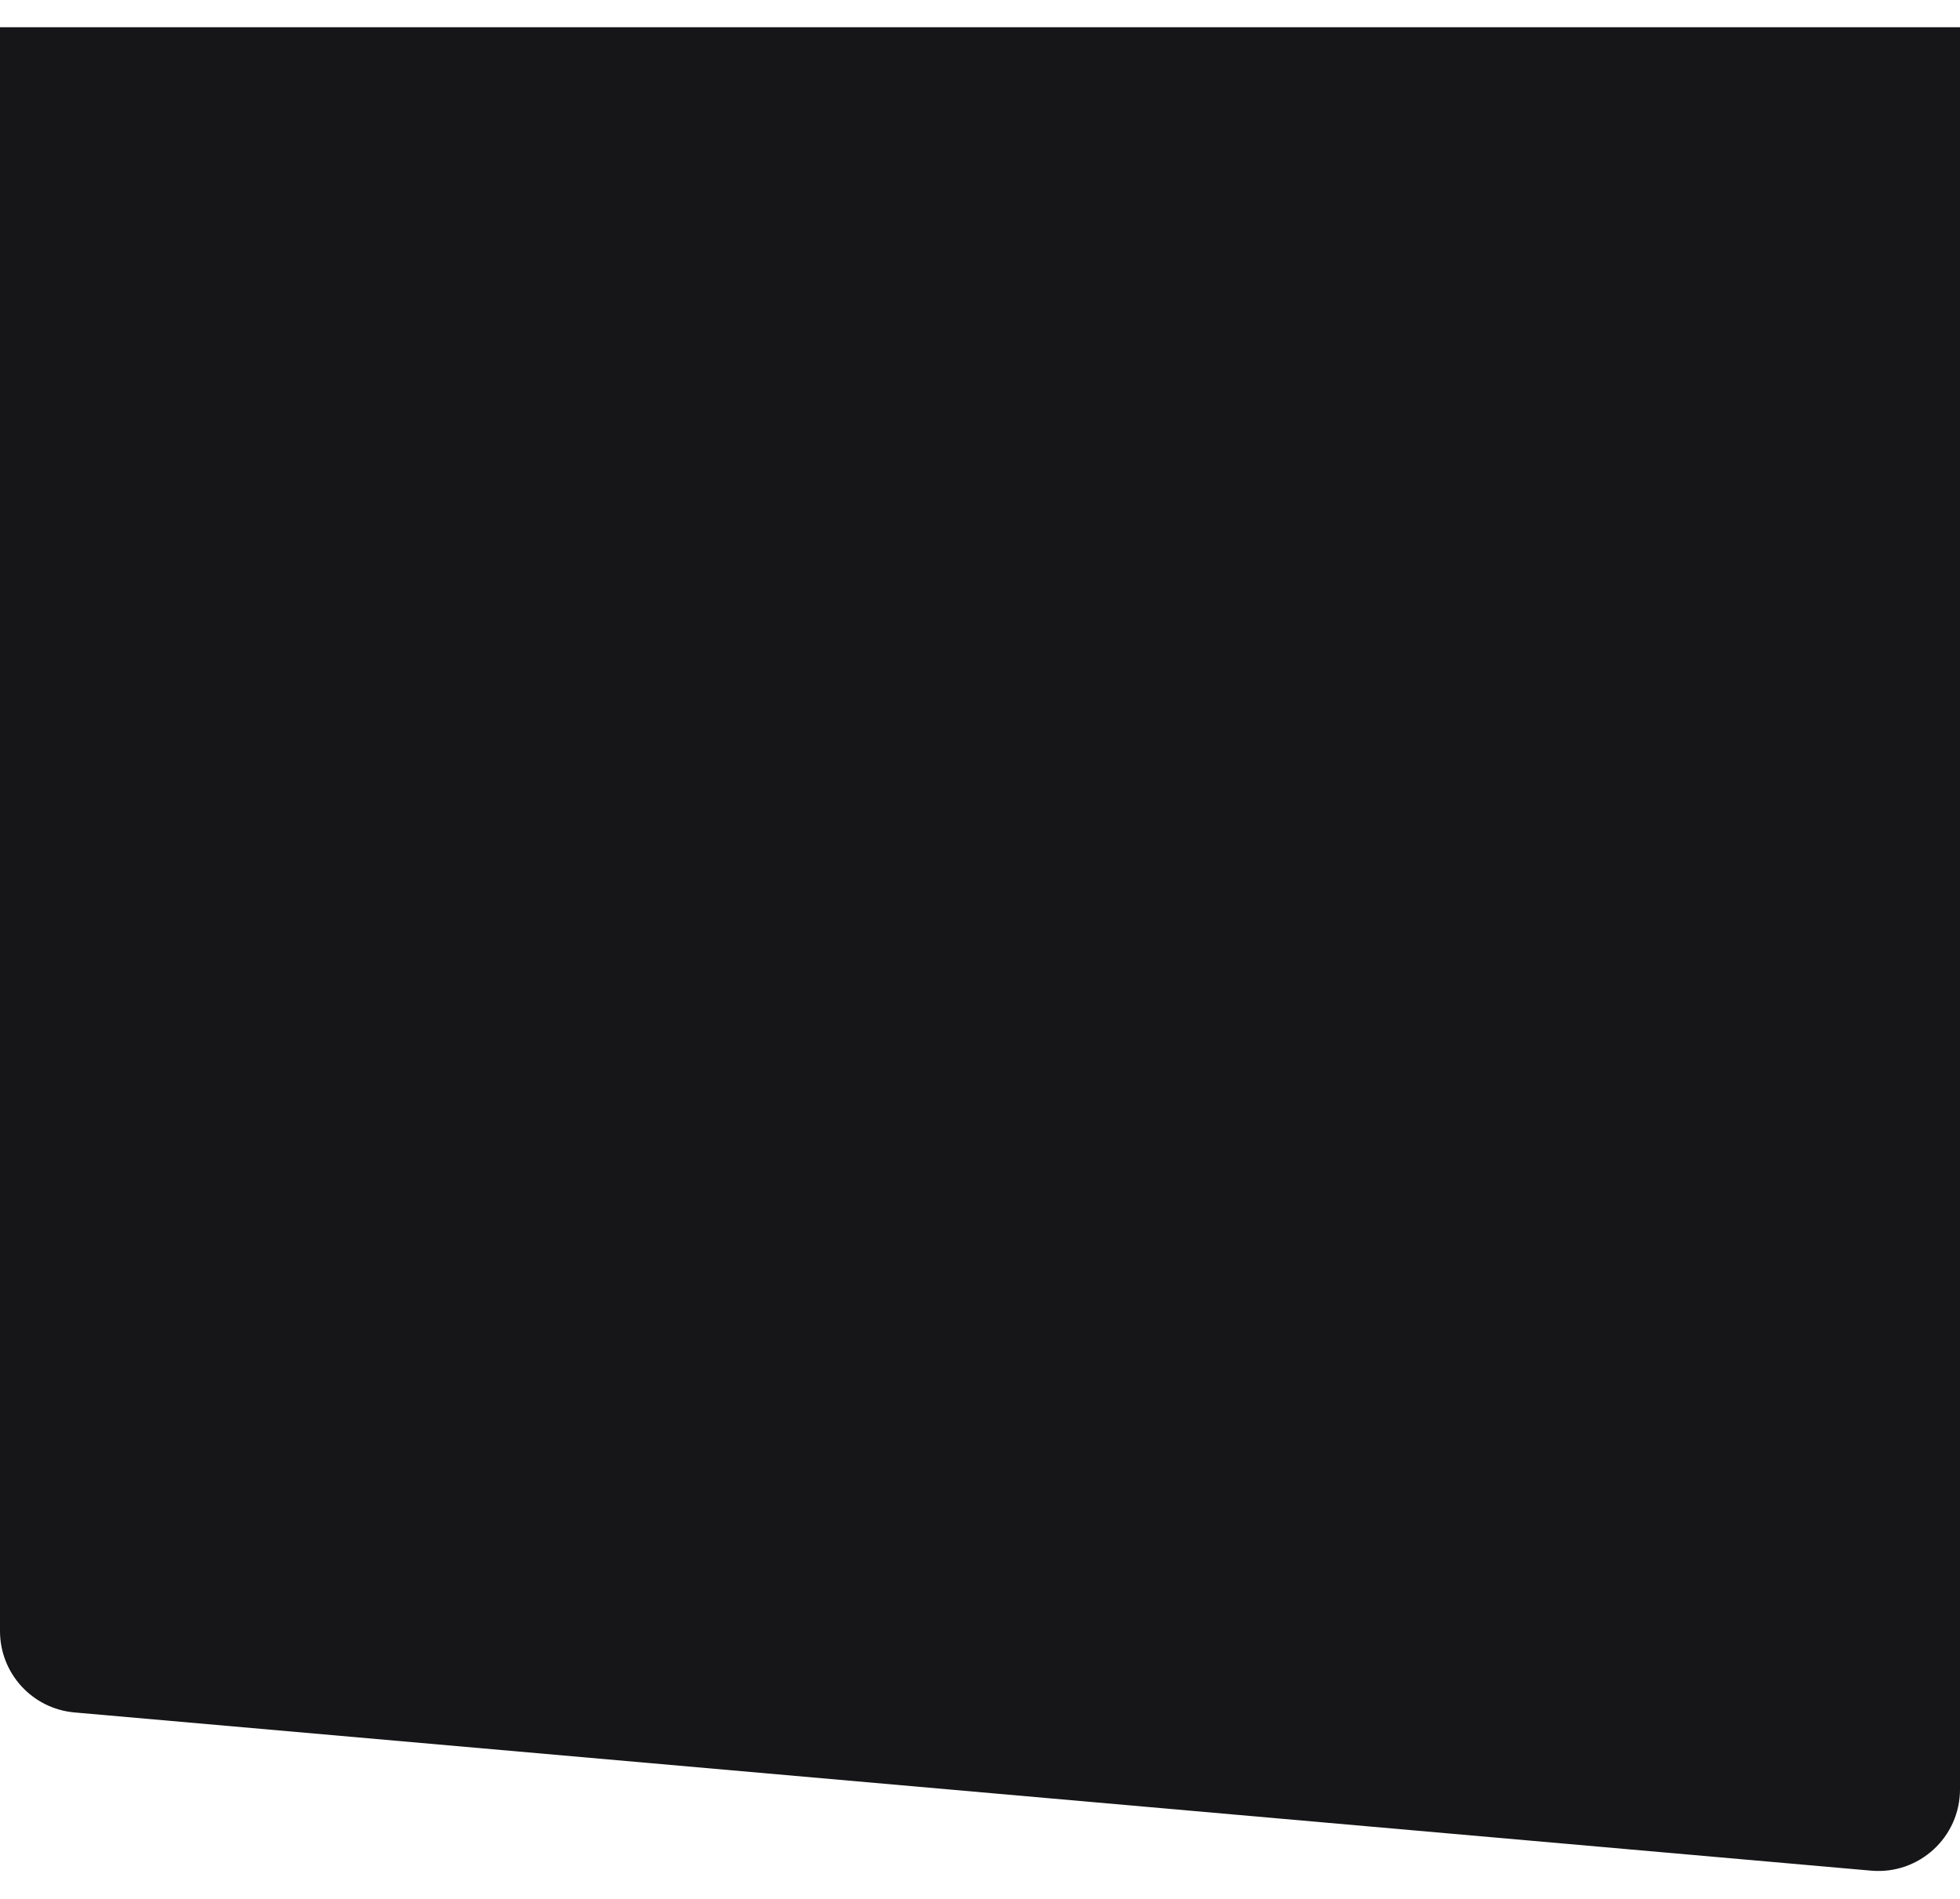 <svg width="1440" height="1395" viewBox="0 0 1440 1395" fill="none" xmlns="http://www.w3.org/2000/svg">
<g filter="url(#filter0_d)">
<path d="M0 16H1440V1310.48C1440 1345.7 1409.82 1373.34 1374.74 1370.25L54.737 1254.02C23.76 1251.3 0 1225.35 0 1194.26V16Z" fill="#161618"/>
</g>
<defs>
<filter id="filter0_d" x="-20" y="0" width="1480" height="1394.49" filterUnits="userSpaceOnUse" color-interpolation-filters="sRGB">
<feFlood flood-opacity="0" result="BackgroundImageFix"/>
<feColorMatrix in="SourceAlpha" type="matrix" values="0 0 0 0 0 0 0 0 0 0 0 0 0 0 0 0 0 0 127 0"/>
<feOffset dy="4"/>
<feGaussianBlur stdDeviation="10"/>
<feColorMatrix type="matrix" values="0 0 0 0 0.957 0 0 0 0 0.957 0 0 0 0 0.957 0 0 0 0.25 0"/>
<feBlend mode="normal" in2="BackgroundImageFix" result="effect1_dropShadow"/>
<feBlend mode="normal" in="SourceGraphic" in2="effect1_dropShadow" result="shape"/>
</filter>
</defs>
</svg>
